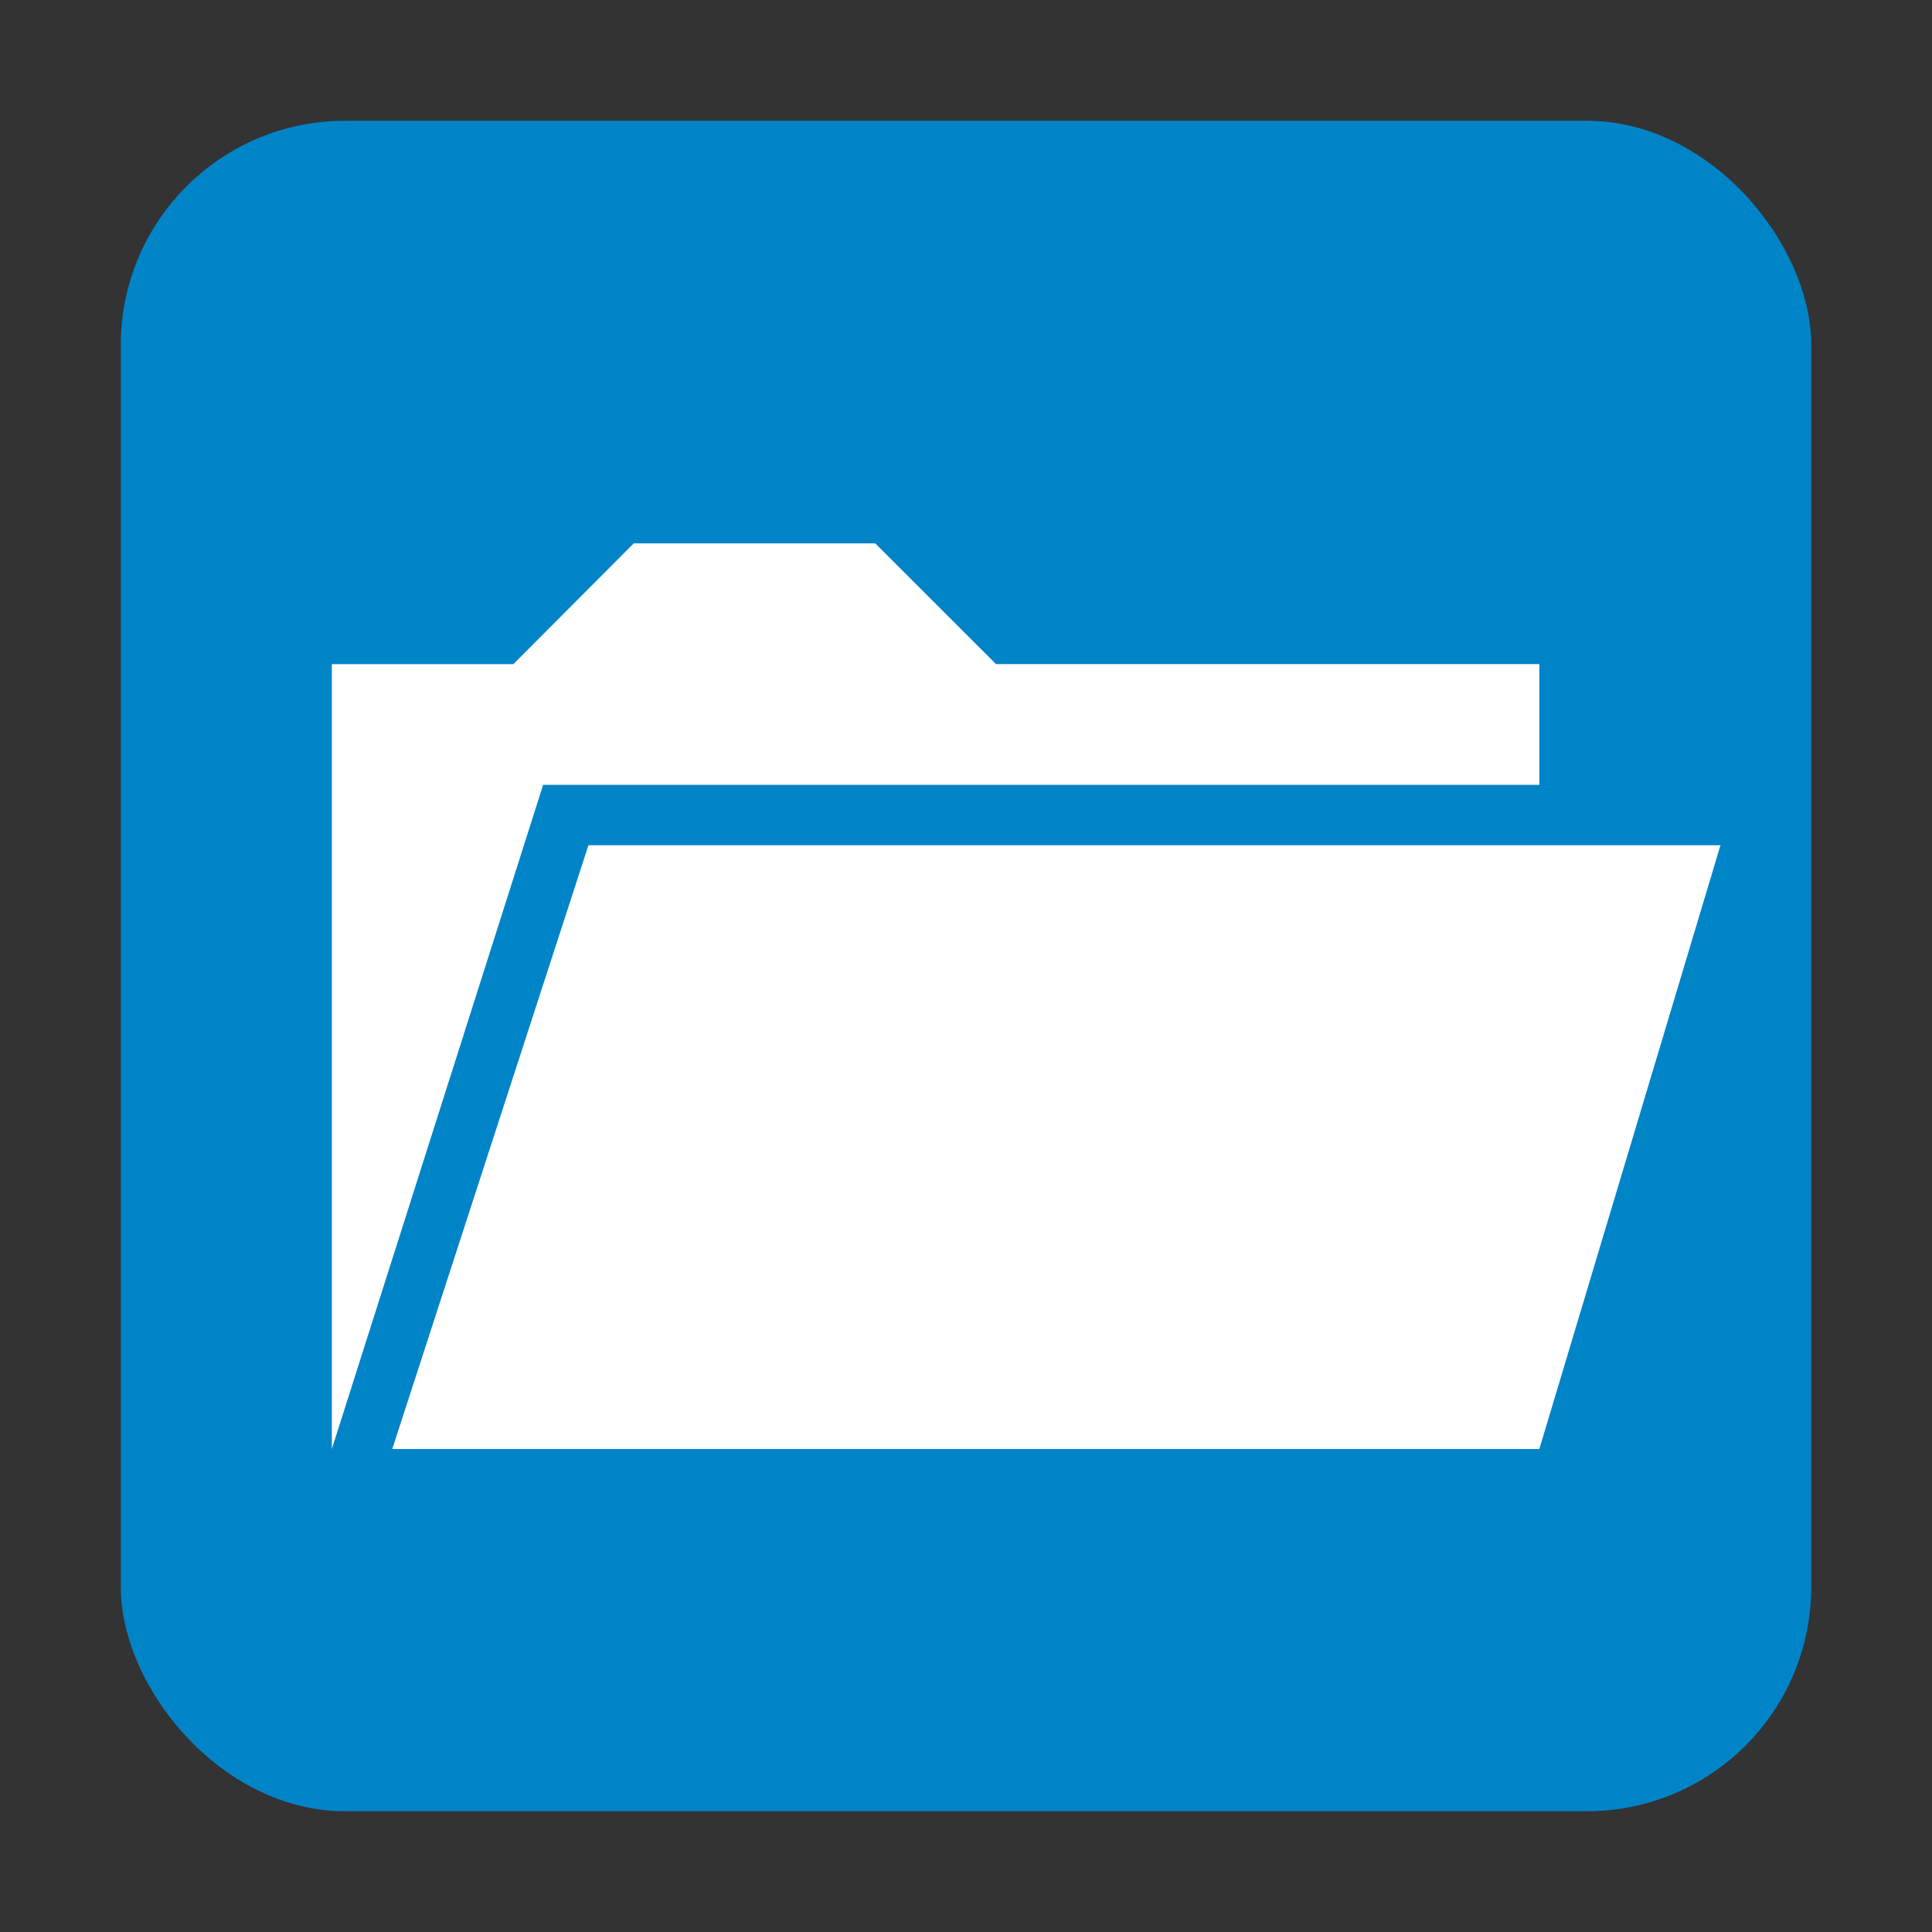 <?xml version="1.0" encoding="UTF-8" standalone="no"?>
<!-- Created with Inkscape (http://www.inkscape.org/) -->

<svg
   width="128"
   height="128"
   viewBox="0 0 33.867 33.867"
   version="1.1"
   id="svg1"
   inkscape:version="1.3.2 (091e20e, 2023-11-25, custom)"
   sodipodi:docname="open.svg"
   xmlns:inkscape="http://www.inkscape.org/namespaces/inkscape"
   xmlns:sodipodi="http://sodipodi.sourceforge.net/DTD/sodipodi-0.dtd"
   xmlns="http://www.w3.org/2000/svg"
   xmlns:svg="http://www.w3.org/2000/svg">
  <rect x="0" y="0" width="33.867" height="33.867" fill="#333333" stroke="none"/>
  <sodipodi:namedview
     id="namedview1"
     pagecolor="#ffffff"
     bordercolor="#000000"
     borderopacity="0.25"
     inkscape:showpageshadow="2"
     inkscape:pageopacity="0.0"
     inkscape:pagecheckerboard="0"
     inkscape:deskcolor="#d1d1d1"
     inkscape:document-units="mm"
     showgrid="true"
     showguides="true"
     inkscape:zoom="3.0467172"
     inkscape:cx="102.89764"
     inkscape:cy="185.60962"
     inkscape:window-width="2560"
     inkscape:window-height="1417"
     inkscape:window-x="-8"
     inkscape:window-y="-8"
     inkscape:window-maximized="1"
     inkscape:current-layer="layer1">
    <inkscape:grid
       id="grid1"
       units="px"
       originx="0"
       originy="0"
       spacingx="0.265"
       spacingy="0.265"
       empcolor="#0099e5"
       empopacity="0.302"
       color="#0099e5"
       opacity="0.149"
       empspacing="4"
       enabled="true"
       visible="true" />
    <sodipodi:guide
       position="16.933,17.462"
       orientation="1,0"
       id="guide1"
       inkscape:locked="false" />
    <sodipodi:guide
       position="15.61,16.933"
       orientation="0,-1"
       id="guide2"
       inkscape:locked="false" />
  </sodipodi:namedview>
  <defs
     id="defs1" />
  <g
     inkscape:label="Ebene 1"
     inkscape:groupmode="layer"
     id="layer1">
    <rect
       style="fill:#0084c8;stroke-width:0.247"
       id="rect1"
       width="29.633"
       height="29.633"
       x="2.117"
       y="2.117"
       ry="3.931" />
    <path
       id="rect13"
       style="fill:#ffffff;stroke-width:4.233;stroke-linecap:round;stroke-linejoin:round"
       d="M 11.109,9.525 8.999,11.642 H 5.817 V 25.4 L 9.521,13.758 H 26.984 v -2.117 h -9.525 L 15.342,9.525 Z M 10.315,14.817 6.876,25.4 h 20.108 l 3.175,-10.583 h -3.175 z" />
  </g>
</svg>
